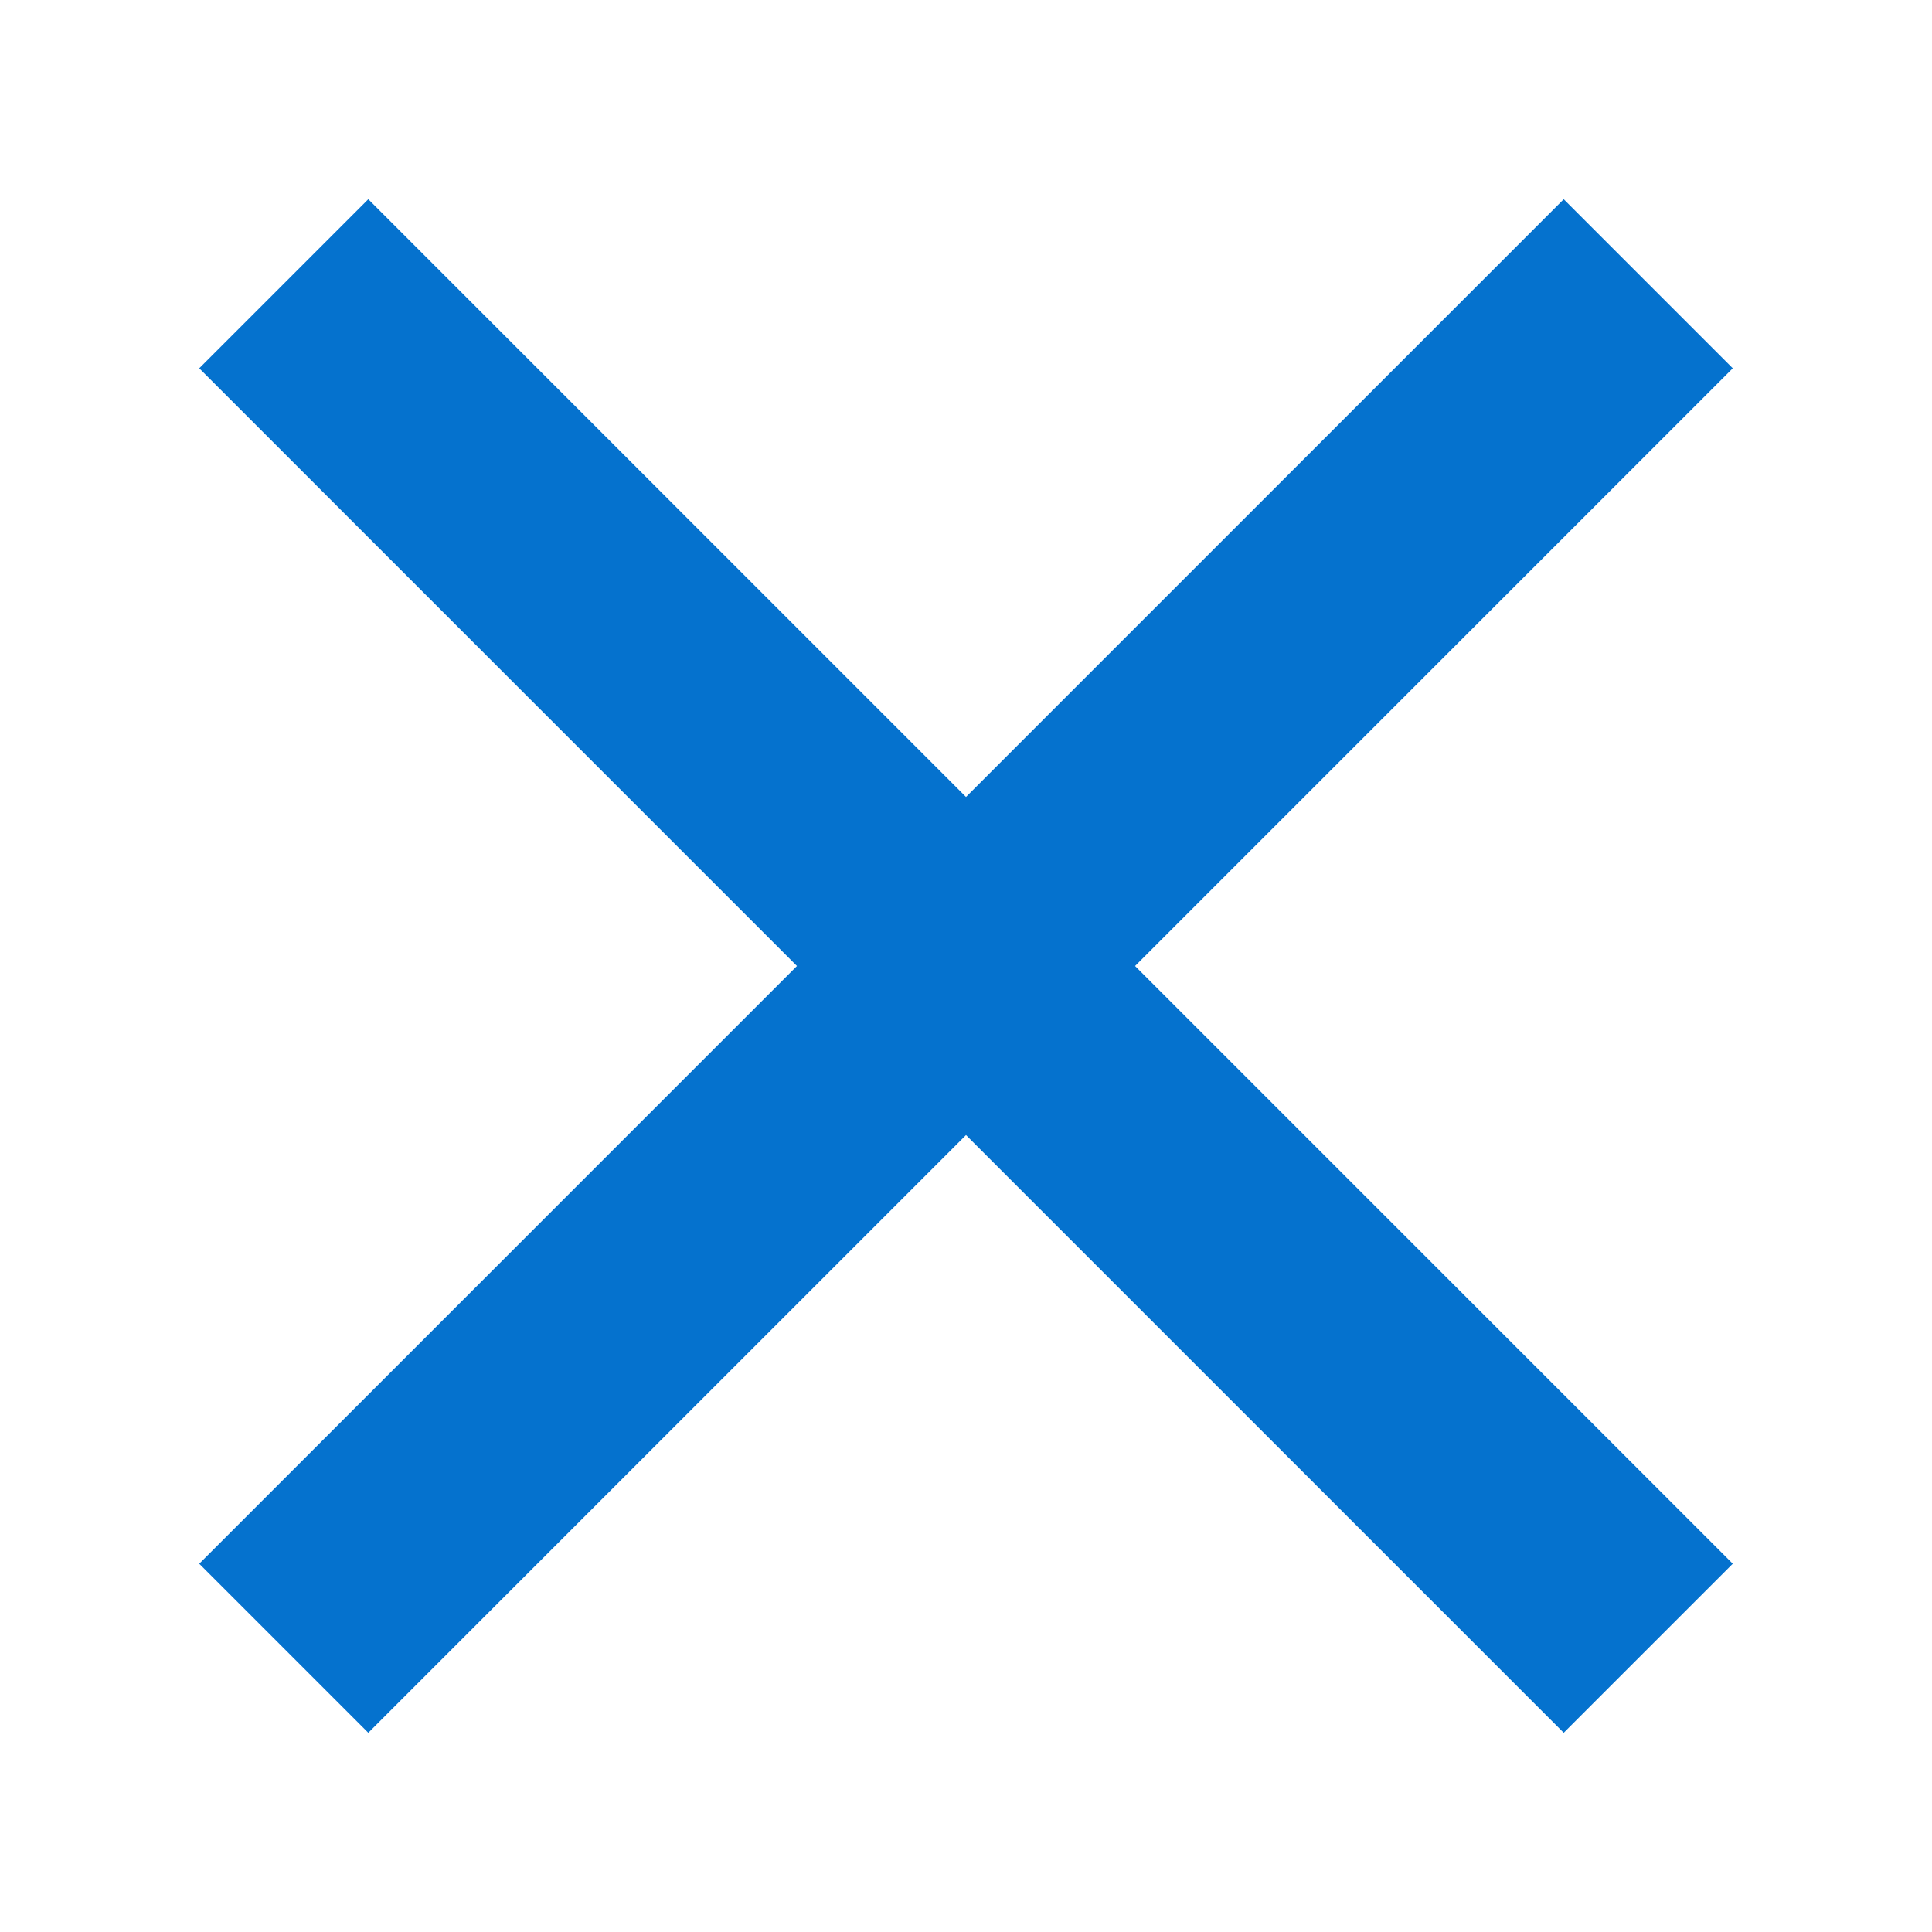 <?xml version="1.0" encoding="utf-8"?>
<!-- Generator: Adobe Illustrator 20.1.0, SVG Export Plug-In . SVG Version: 6.00 Build 0)  -->
<svg version="1.1" id="raf-icon-delete" xmlns="http://www.w3.org/2000/svg" xmlns:xlink="http://www.w3.org/1999/xlink" x="0px"
	 y="0px" viewBox="0 0 32 32" style="enable-background:new 0 0 32 32;" xml:space="preserve">
<style type="text/css">
	.st0{fill:#0572CE;}
</style>
<polygon class="st0" points="28.7,25.9 18.8,16 28.7,6.1 25.9,3.3 16,13.2 6.1,3.3 3.3,6.1 13.2,16 3.3,25.9 6.1,28.7 16,18.8 
	25.9,28.7 "/>
</svg>
